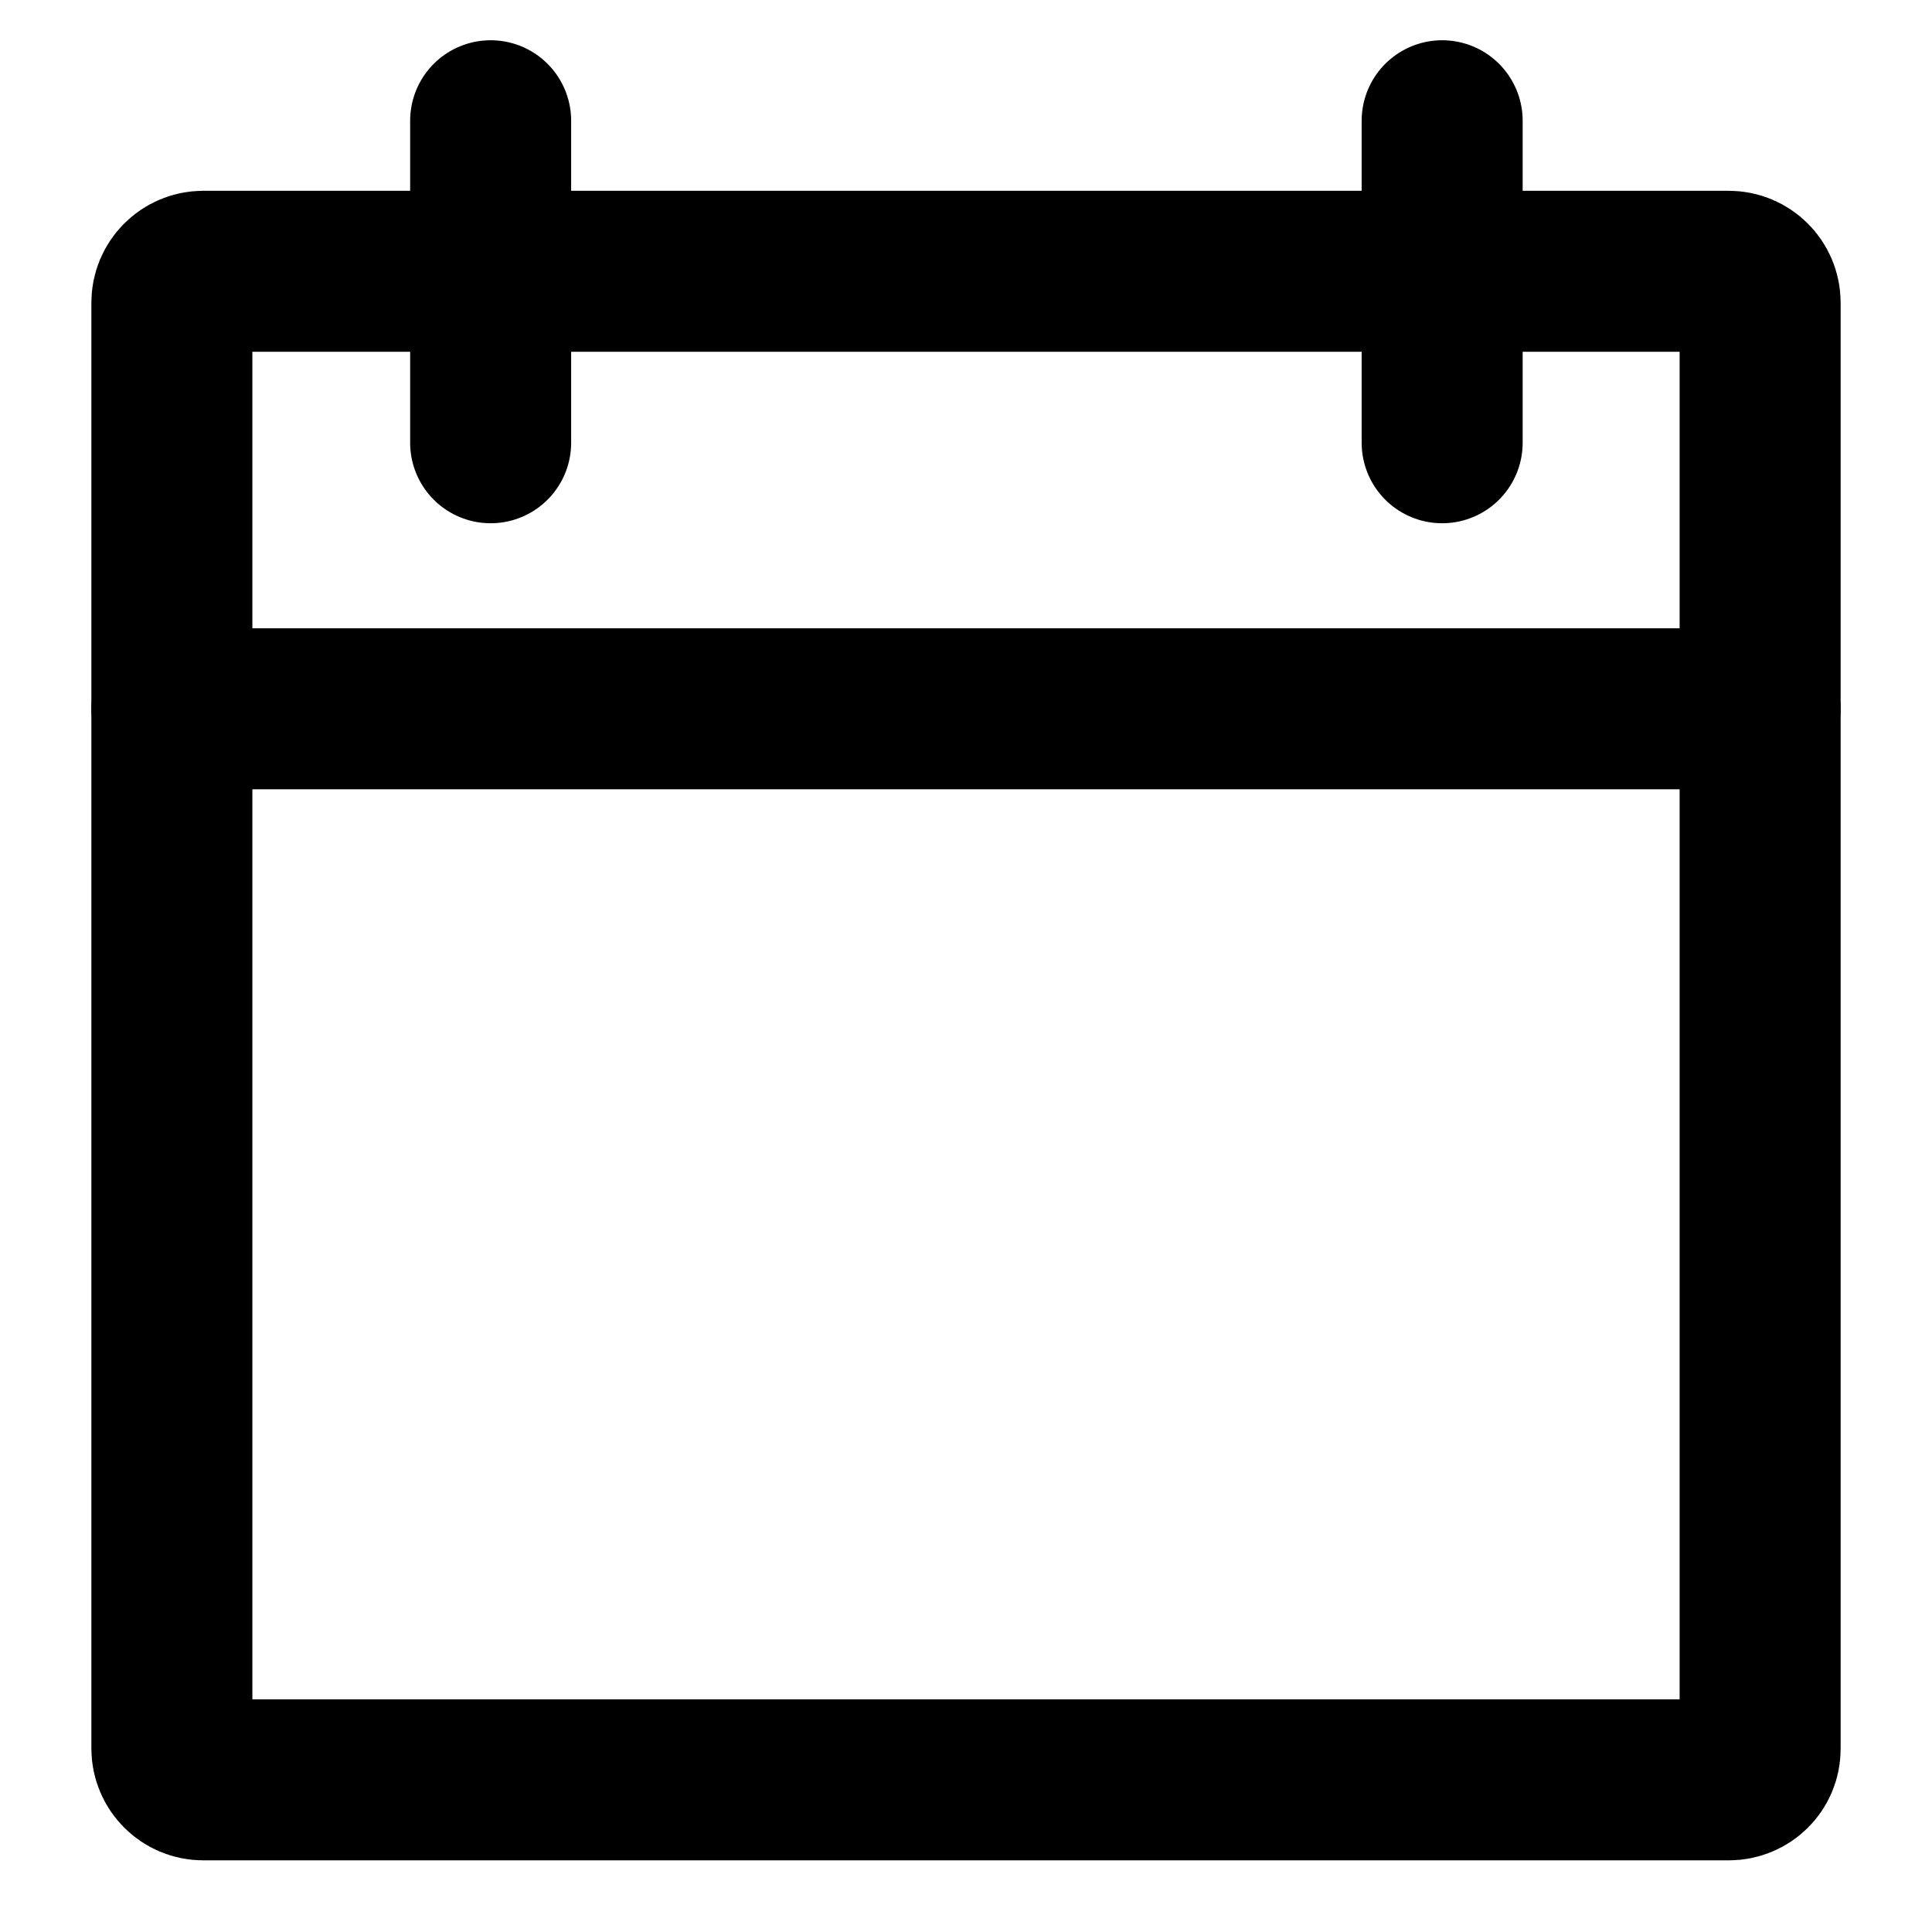 <?xml version="1.0" encoding="utf-8"?>
<!-- Generator: Adobe Illustrator 23.0.0, SVG Export Plug-In . SVG Version: 6.00 Build 0)  -->
<svg version="1.1" id="Layer_1" xmlns="http://www.w3.org/2000/svg" xmlns:xlink="http://www.w3.org/1999/xlink" x="0px" y="0px"
	 viewBox="0 0 48 48" style="enable-background:new 0 0 48 48;" xml:space="preserve">
<style type="text/css">
	.st0{fill-rule:evenodd;clip-rule:evenodd;fill:none;stroke:#000000;stroke-width:4;stroke-linecap:round;stroke-miterlimit:10;}
	.st1{fill:none;stroke:#000000;stroke-width:4;stroke-linecap:round;stroke-miterlimit:10;}
</style>
<path class="st0" d="M42.95,44.22H5.05c-0.43,0-0.78-0.35-0.78-0.78V7.52c0-0.43,0.35-0.78,0.78-0.78h37.9
	c0.43,0,0.78,0.35,0.78,0.78v35.93C43.73,43.88,43.38,44.22,42.95,44.22z"/>
<line class="st1" x1="4.27" y1="17.61" x2="43.73" y2="17.61"/>
<line class="st1" x1="12.19" y1="3" x2="12.19" y2="11"/>
<line class="st1" x1="35.83" y1="3" x2="35.83" y2="11"/>
</svg>

